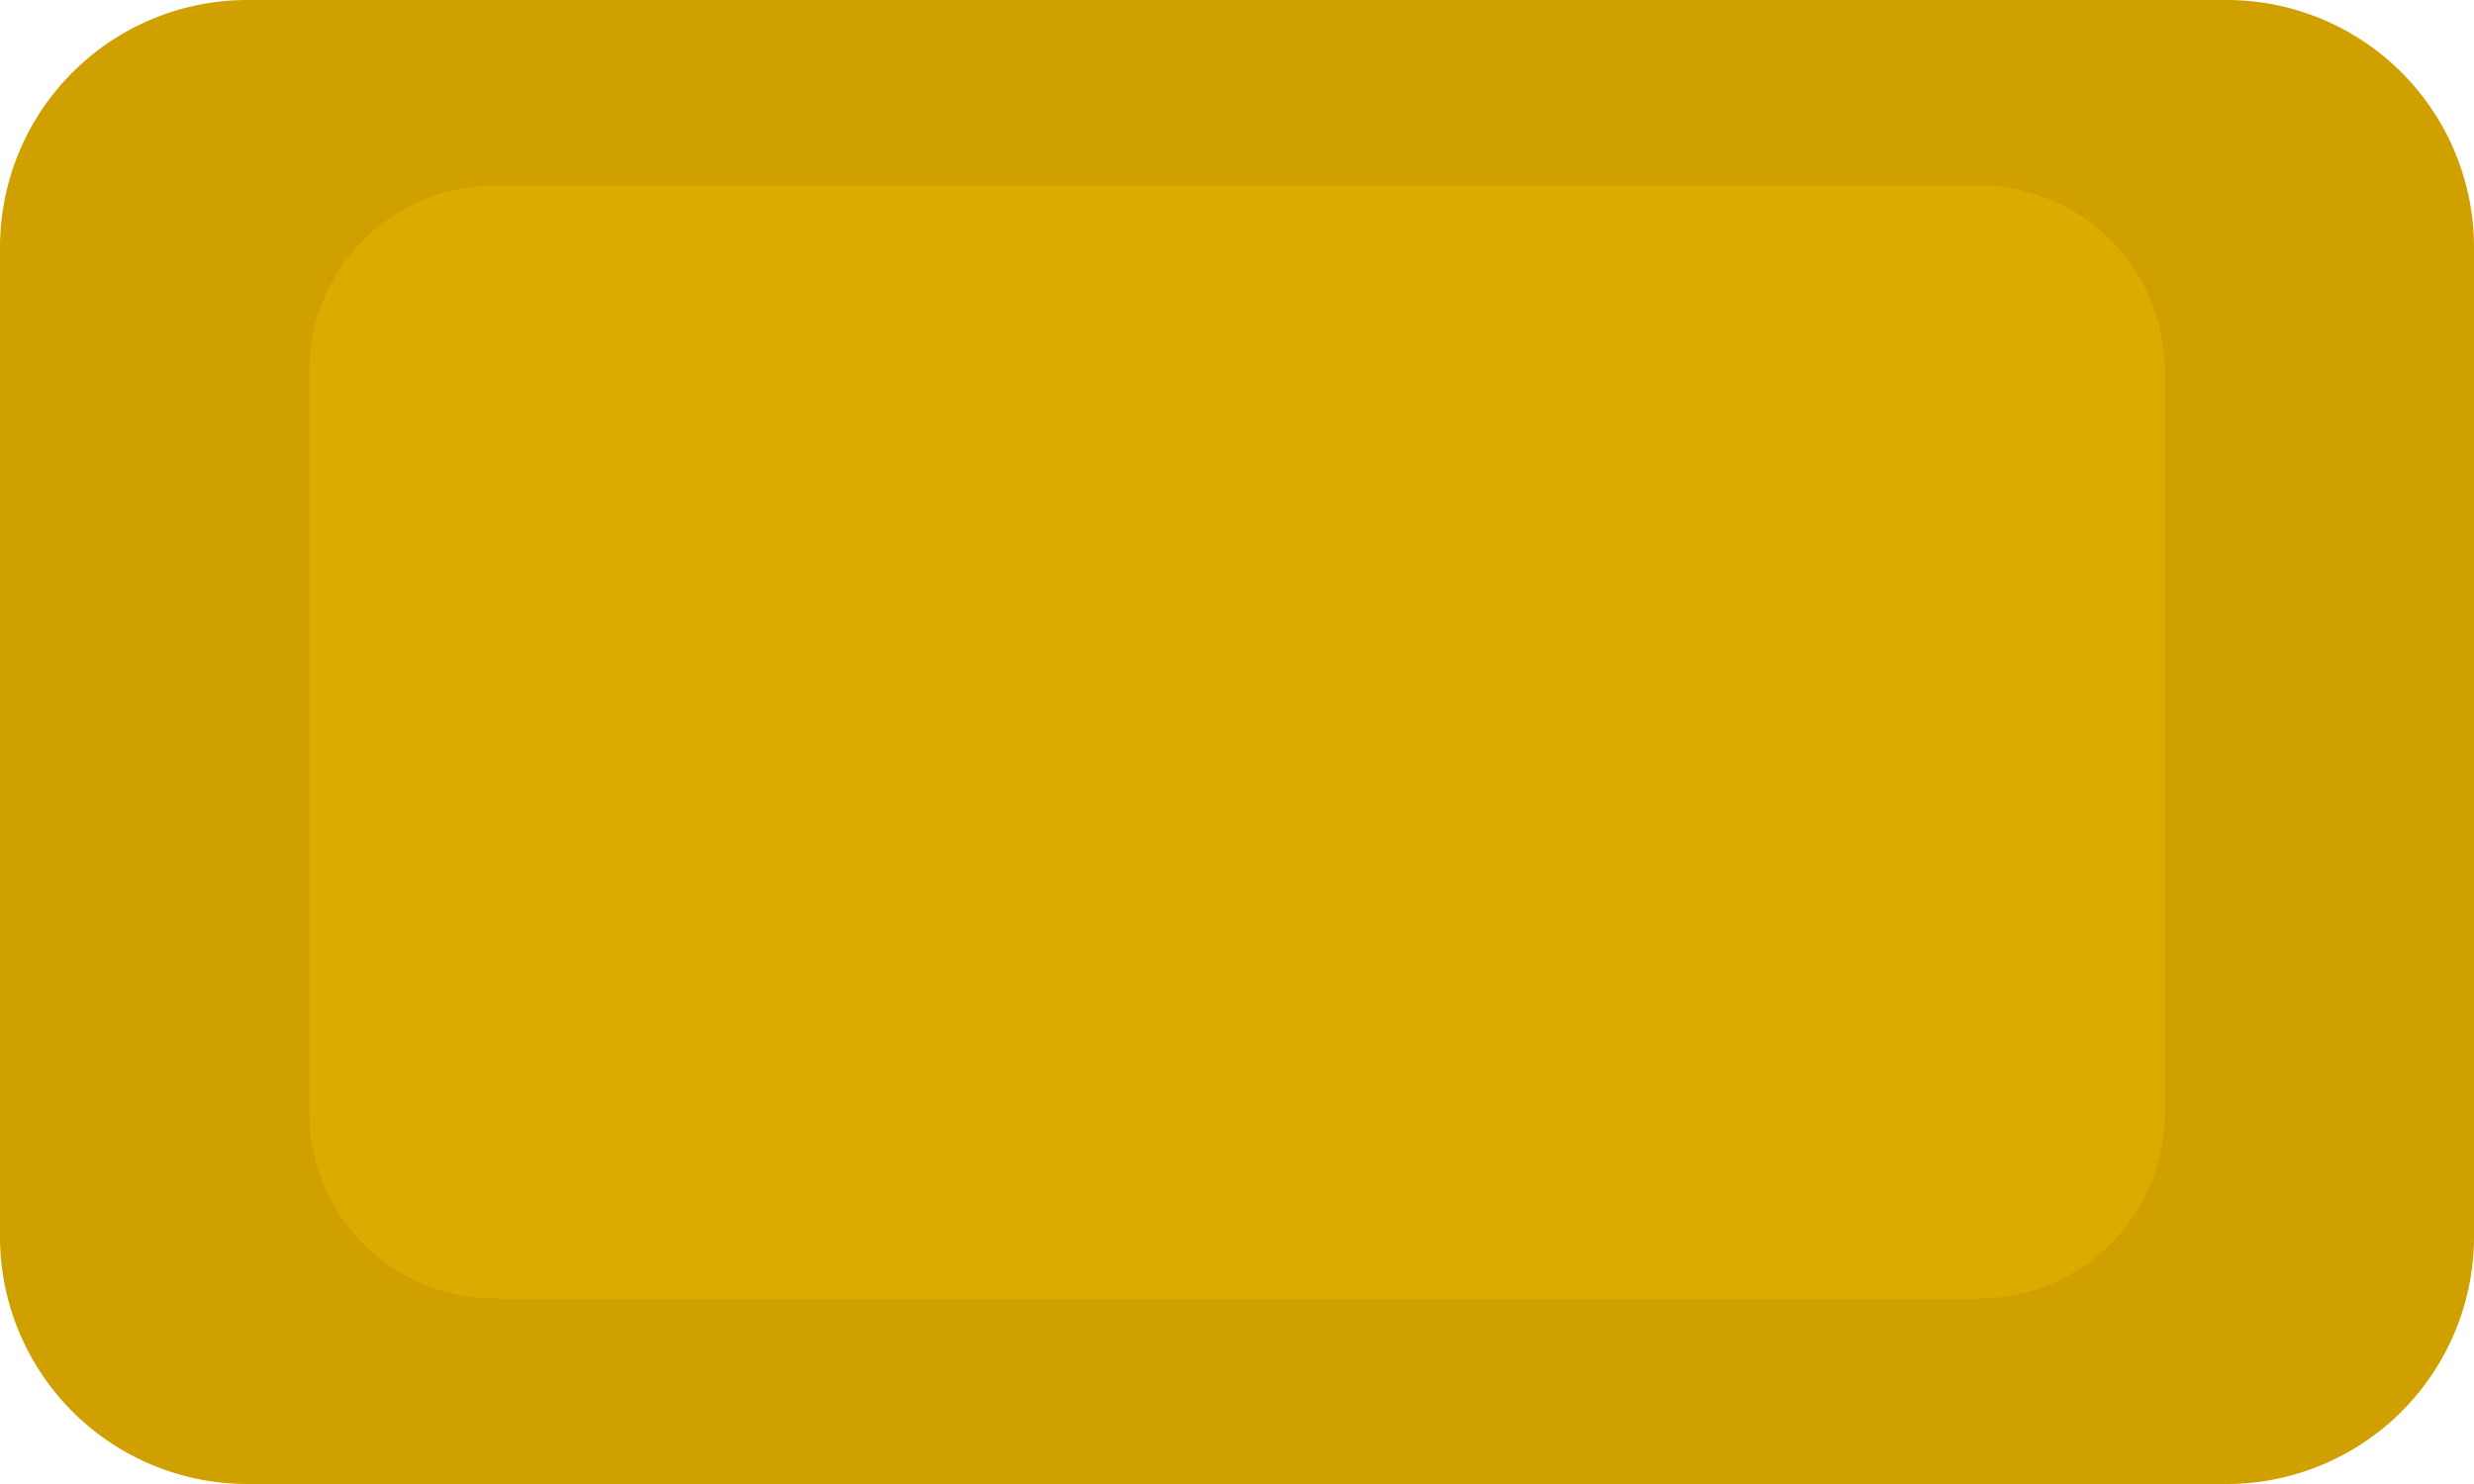 <svg xmlns="http://www.w3.org/2000/svg" viewBox="0 0 1000 600" preserveAspectRatio="none">
  <path d="
  M 0,100 
  A 100 100 0 0 1 100,0
  L 900,0
  A 100 100 0 0 1 1000,100
  L 1000,500
  A 100 100 0 0 1 900,600
  L 100,600
  A 100 100 0 0 1 0,500
  L 0,100
  " stroke="none" fill="#D0A000" stroke-width="2" fill-opacity="1"/>
  <path d="
  M 125,150 
  A 75 75 0 0 1 200,75
  L 800,75
  A 75 75 0 0 1 875,150
  L 875,450
  A 75 75 0 0 1 800,525
  L 200,525
  A 75 75 0 0 1 125,450
  L 125,150
  " stroke="none" fill="#DDAA00" stroke-width="2" fill-opacity="1"/>
</svg>
